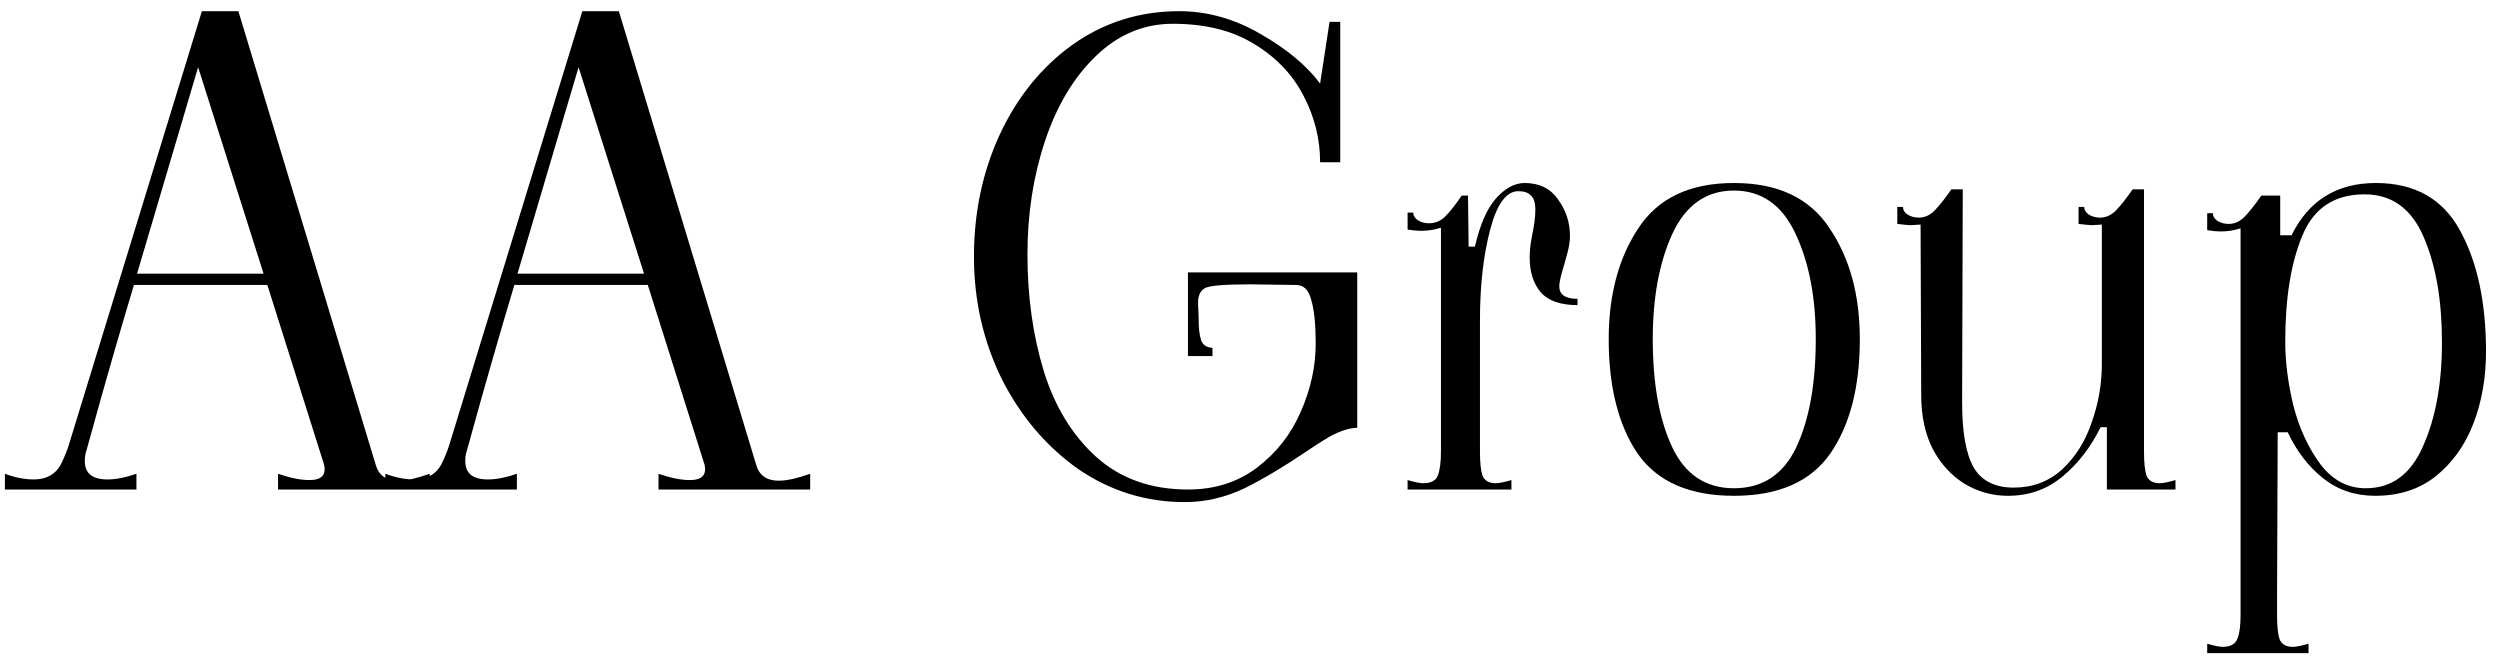 <svg width="143" height="38" viewBox="0 0 143 38" fill="none" xmlns="http://www.w3.org/2000/svg">
<path d="M21.484 26.56C21.652 27.184 22.084 27.496 22.78 27.496C23.236 27.496 23.836 27.364 24.58 27.1V28H15.904V27.1C16.6 27.34 17.2 27.46 17.704 27.46C18.28 27.46 18.568 27.256 18.568 26.848C18.568 26.728 18.556 26.632 18.532 26.56L15.292 16.3H7.66C6.796 19.18 5.968 22.06 5.176 24.94L4.924 25.84C4.876 25.984 4.852 26.164 4.852 26.38C4.852 27.076 5.284 27.424 6.148 27.424C6.628 27.424 7.18 27.316 7.804 27.1V28H0.28V27.1C0.856 27.316 1.408 27.424 1.936 27.424C2.656 27.424 3.172 27.136 3.484 26.56C3.652 26.224 3.796 25.876 3.916 25.516L11.548 0.64H13.636L21.484 26.56ZM7.84 15.652H15.076L11.332 3.844L7.84 15.652ZM43.246 26.56C43.414 27.184 43.846 27.496 44.542 27.496C44.998 27.496 45.598 27.364 46.342 27.1V28H37.666V27.1C38.362 27.34 38.962 27.46 39.466 27.46C40.042 27.46 40.33 27.256 40.33 26.848C40.33 26.728 40.318 26.632 40.294 26.56L37.054 16.3H29.422C28.558 19.18 27.73 22.06 26.938 24.94L26.686 25.84C26.638 25.984 26.614 26.164 26.614 26.38C26.614 27.076 27.046 27.424 27.91 27.424C28.39 27.424 28.942 27.316 29.566 27.1V28H22.042V27.1C22.618 27.316 23.17 27.424 23.698 27.424C24.418 27.424 24.934 27.136 25.246 26.56C25.414 26.224 25.558 25.876 25.678 25.516L33.31 0.64H35.398L43.246 26.56ZM29.602 15.652H36.838L33.094 3.844L29.602 15.652ZM67.77 28.72C65.538 28.72 63.498 28.084 61.65 26.812C59.826 25.516 58.374 23.8 57.294 21.664C56.238 19.504 55.71 17.176 55.71 14.68C55.71 12.16 56.202 9.832 57.186 7.696C58.194 5.536 59.586 3.82 61.362 2.548C63.162 1.276 65.19 0.64 67.446 0.64C69.054 0.64 70.602 1.072 72.09 1.936C73.602 2.8 74.742 3.748 75.51 4.78L76.05 1.252H76.662V9.28H75.51C75.51 7.96 75.198 6.7 74.574 5.5C73.95 4.276 73.002 3.28 71.73 2.512C70.482 1.744 68.934 1.36 67.086 1.36C65.43 1.36 63.966 1.972 62.694 3.196C61.422 4.42 60.45 6.04 59.778 8.056C59.106 10.072 58.77 12.232 58.77 14.536C58.77 16.96 59.082 19.192 59.706 21.232C60.33 23.248 61.326 24.88 62.694 26.128C64.086 27.376 65.838 28 67.95 28C69.486 28 70.806 27.58 71.91 26.74C73.014 25.9 73.842 24.844 74.394 23.572C74.97 22.276 75.258 20.968 75.258 19.648C75.258 18.568 75.174 17.74 75.006 17.164C74.862 16.588 74.574 16.3 74.142 16.3L71.514 16.264C70.05 16.264 69.186 16.336 68.922 16.48C68.658 16.624 68.526 16.912 68.526 17.344C68.55 17.776 68.562 18.076 68.562 18.244C68.562 18.772 68.61 19.18 68.706 19.468C68.802 19.732 69.018 19.876 69.354 19.9V20.368H67.95V15.58H77.634V24.472C77.202 24.472 76.674 24.64 76.05 24.976C75.642 25.216 75.21 25.492 74.754 25.804C73.482 26.668 72.294 27.376 71.19 27.928C70.086 28.456 68.946 28.72 67.77 28.72ZM89.802 13.492C89.802 13.78 89.754 14.104 89.658 14.464C89.562 14.824 89.502 15.04 89.478 15.112C89.286 15.736 89.19 16.156 89.19 16.372C89.19 16.852 89.538 17.092 90.234 17.092V17.452C89.25 17.452 88.542 17.2 88.11 16.696C87.702 16.192 87.498 15.544 87.498 14.752C87.498 14.368 87.534 13.996 87.606 13.636C87.75 12.94 87.822 12.4 87.822 12.016C87.822 11.608 87.738 11.332 87.57 11.188C87.426 11.02 87.186 10.936 86.85 10.936C86.154 10.936 85.614 11.68 85.23 13.168C84.846 14.632 84.654 16.348 84.654 18.316V25.84C84.654 26.464 84.702 26.92 84.798 27.208C84.918 27.496 85.17 27.64 85.554 27.64C85.746 27.64 86.046 27.58 86.454 27.46V28H80.514V27.46C80.922 27.58 81.222 27.64 81.414 27.64C81.846 27.64 82.122 27.496 82.242 27.208C82.362 26.896 82.422 26.44 82.422 25.84V13.024C82.062 13.144 81.678 13.204 81.27 13.204C81.102 13.204 80.85 13.18 80.514 13.132V12.16H80.838C80.838 12.328 80.922 12.472 81.09 12.592C81.282 12.712 81.498 12.772 81.738 12.772C82.098 12.772 82.41 12.64 82.674 12.376C82.938 12.112 83.25 11.716 83.61 11.188H83.97L84.006 14.104H84.366C84.654 12.856 85.05 11.944 85.554 11.368C86.082 10.768 86.634 10.468 87.21 10.468C88.05 10.468 88.686 10.78 89.118 11.404C89.574 12.028 89.802 12.724 89.802 13.492ZM99.182 28.36C96.638 28.36 94.802 27.556 93.674 25.948C92.57 24.316 92.018 22.132 92.018 19.396C92.018 16.876 92.582 14.764 93.71 13.06C94.838 11.332 96.662 10.468 99.182 10.468C101.702 10.468 103.526 11.332 104.654 13.06C105.806 14.764 106.382 16.876 106.382 19.396C106.382 22.132 105.818 24.316 104.69 25.948C103.562 27.556 101.726 28.36 99.182 28.36ZM99.182 27.928C100.814 27.928 102.002 27.148 102.746 25.588C103.49 24.004 103.862 21.94 103.862 19.396C103.862 17.02 103.478 15.016 102.71 13.384C101.942 11.728 100.766 10.9 99.182 10.9C97.598 10.9 96.422 11.728 95.654 13.384C94.91 15.016 94.538 17.02 94.538 19.396C94.538 21.94 94.91 24.004 95.654 25.588C96.398 27.148 97.574 27.928 99.182 27.928ZM114.861 28.36C113.973 28.36 113.145 28.132 112.377 27.676C111.609 27.196 110.997 26.524 110.541 25.66C110.109 24.796 109.893 23.776 109.893 22.6L109.857 12.844L109.317 12.88C109.173 12.88 108.909 12.856 108.525 12.808V11.836H108.849C108.849 12.004 108.933 12.148 109.101 12.268C109.293 12.388 109.509 12.448 109.749 12.448C110.085 12.448 110.385 12.316 110.649 12.052C110.913 11.788 111.237 11.38 111.621 10.828H112.269V11.116L112.233 23.032C112.233 24.76 112.461 26.008 112.917 26.776C113.373 27.52 114.129 27.892 115.185 27.892C116.265 27.892 117.189 27.544 117.957 26.848C118.725 26.128 119.289 25.228 119.649 24.148C120.033 23.068 120.225 21.964 120.225 20.836V12.844L119.685 12.88C119.541 12.88 119.277 12.856 118.893 12.808V11.836H119.217C119.217 12.004 119.301 12.148 119.469 12.268C119.661 12.388 119.877 12.448 120.117 12.448C120.453 12.448 120.753 12.316 121.017 12.052C121.281 11.788 121.605 11.38 121.989 10.828H122.637V25.84C122.637 26.464 122.685 26.92 122.781 27.208C122.901 27.496 123.153 27.64 123.537 27.64C123.729 27.64 124.029 27.58 124.437 27.46V28H120.513V24.436H120.153C119.601 25.564 118.881 26.5 117.993 27.244C117.105 27.988 116.061 28.36 114.861 28.36ZM126.252 36.82C126.66 36.94 126.96 37 127.152 37C127.584 37 127.86 36.844 127.98 36.532C128.1 36.244 128.16 35.8 128.16 35.2V13.06C127.8 13.18 127.416 13.24 127.008 13.24C126.84 13.24 126.588 13.216 126.252 13.168V12.196H126.576C126.576 12.364 126.66 12.508 126.828 12.628C127.02 12.748 127.236 12.808 127.476 12.808C127.812 12.808 128.112 12.676 128.376 12.412C128.64 12.148 128.964 11.74 129.348 11.188H130.428V13.456H131.076C132.06 11.464 133.668 10.468 135.9 10.468C138.132 10.468 139.74 11.38 140.724 13.204C141.708 15.004 142.2 17.308 142.2 20.116C142.2 21.604 141.96 22.972 141.48 24.22C141 25.468 140.28 26.476 139.32 27.244C138.384 27.988 137.232 28.36 135.864 28.36C134.712 28.36 133.716 28.024 132.876 27.352C132.036 26.68 131.364 25.804 130.86 24.724H130.284L130.248 34.12V35.2C130.248 35.824 130.296 36.28 130.392 36.568C130.512 36.856 130.764 37 131.148 37C131.34 37 131.64 36.94 132.048 36.82V37.36H126.252V36.82ZM130.716 19.54C130.716 20.692 130.872 21.916 131.184 23.212C131.52 24.508 132.036 25.624 132.732 26.56C133.428 27.472 134.292 27.928 135.324 27.928C136.812 27.928 137.904 27.124 138.6 25.516C139.32 23.908 139.68 21.928 139.68 19.576C139.68 17.176 139.332 15.172 138.636 13.564C137.94 11.932 136.812 11.116 135.252 11.116C133.524 11.116 132.336 11.908 131.688 13.492C131.04 15.052 130.716 17.068 130.716 19.54Z" fill="black"/>
</svg>
